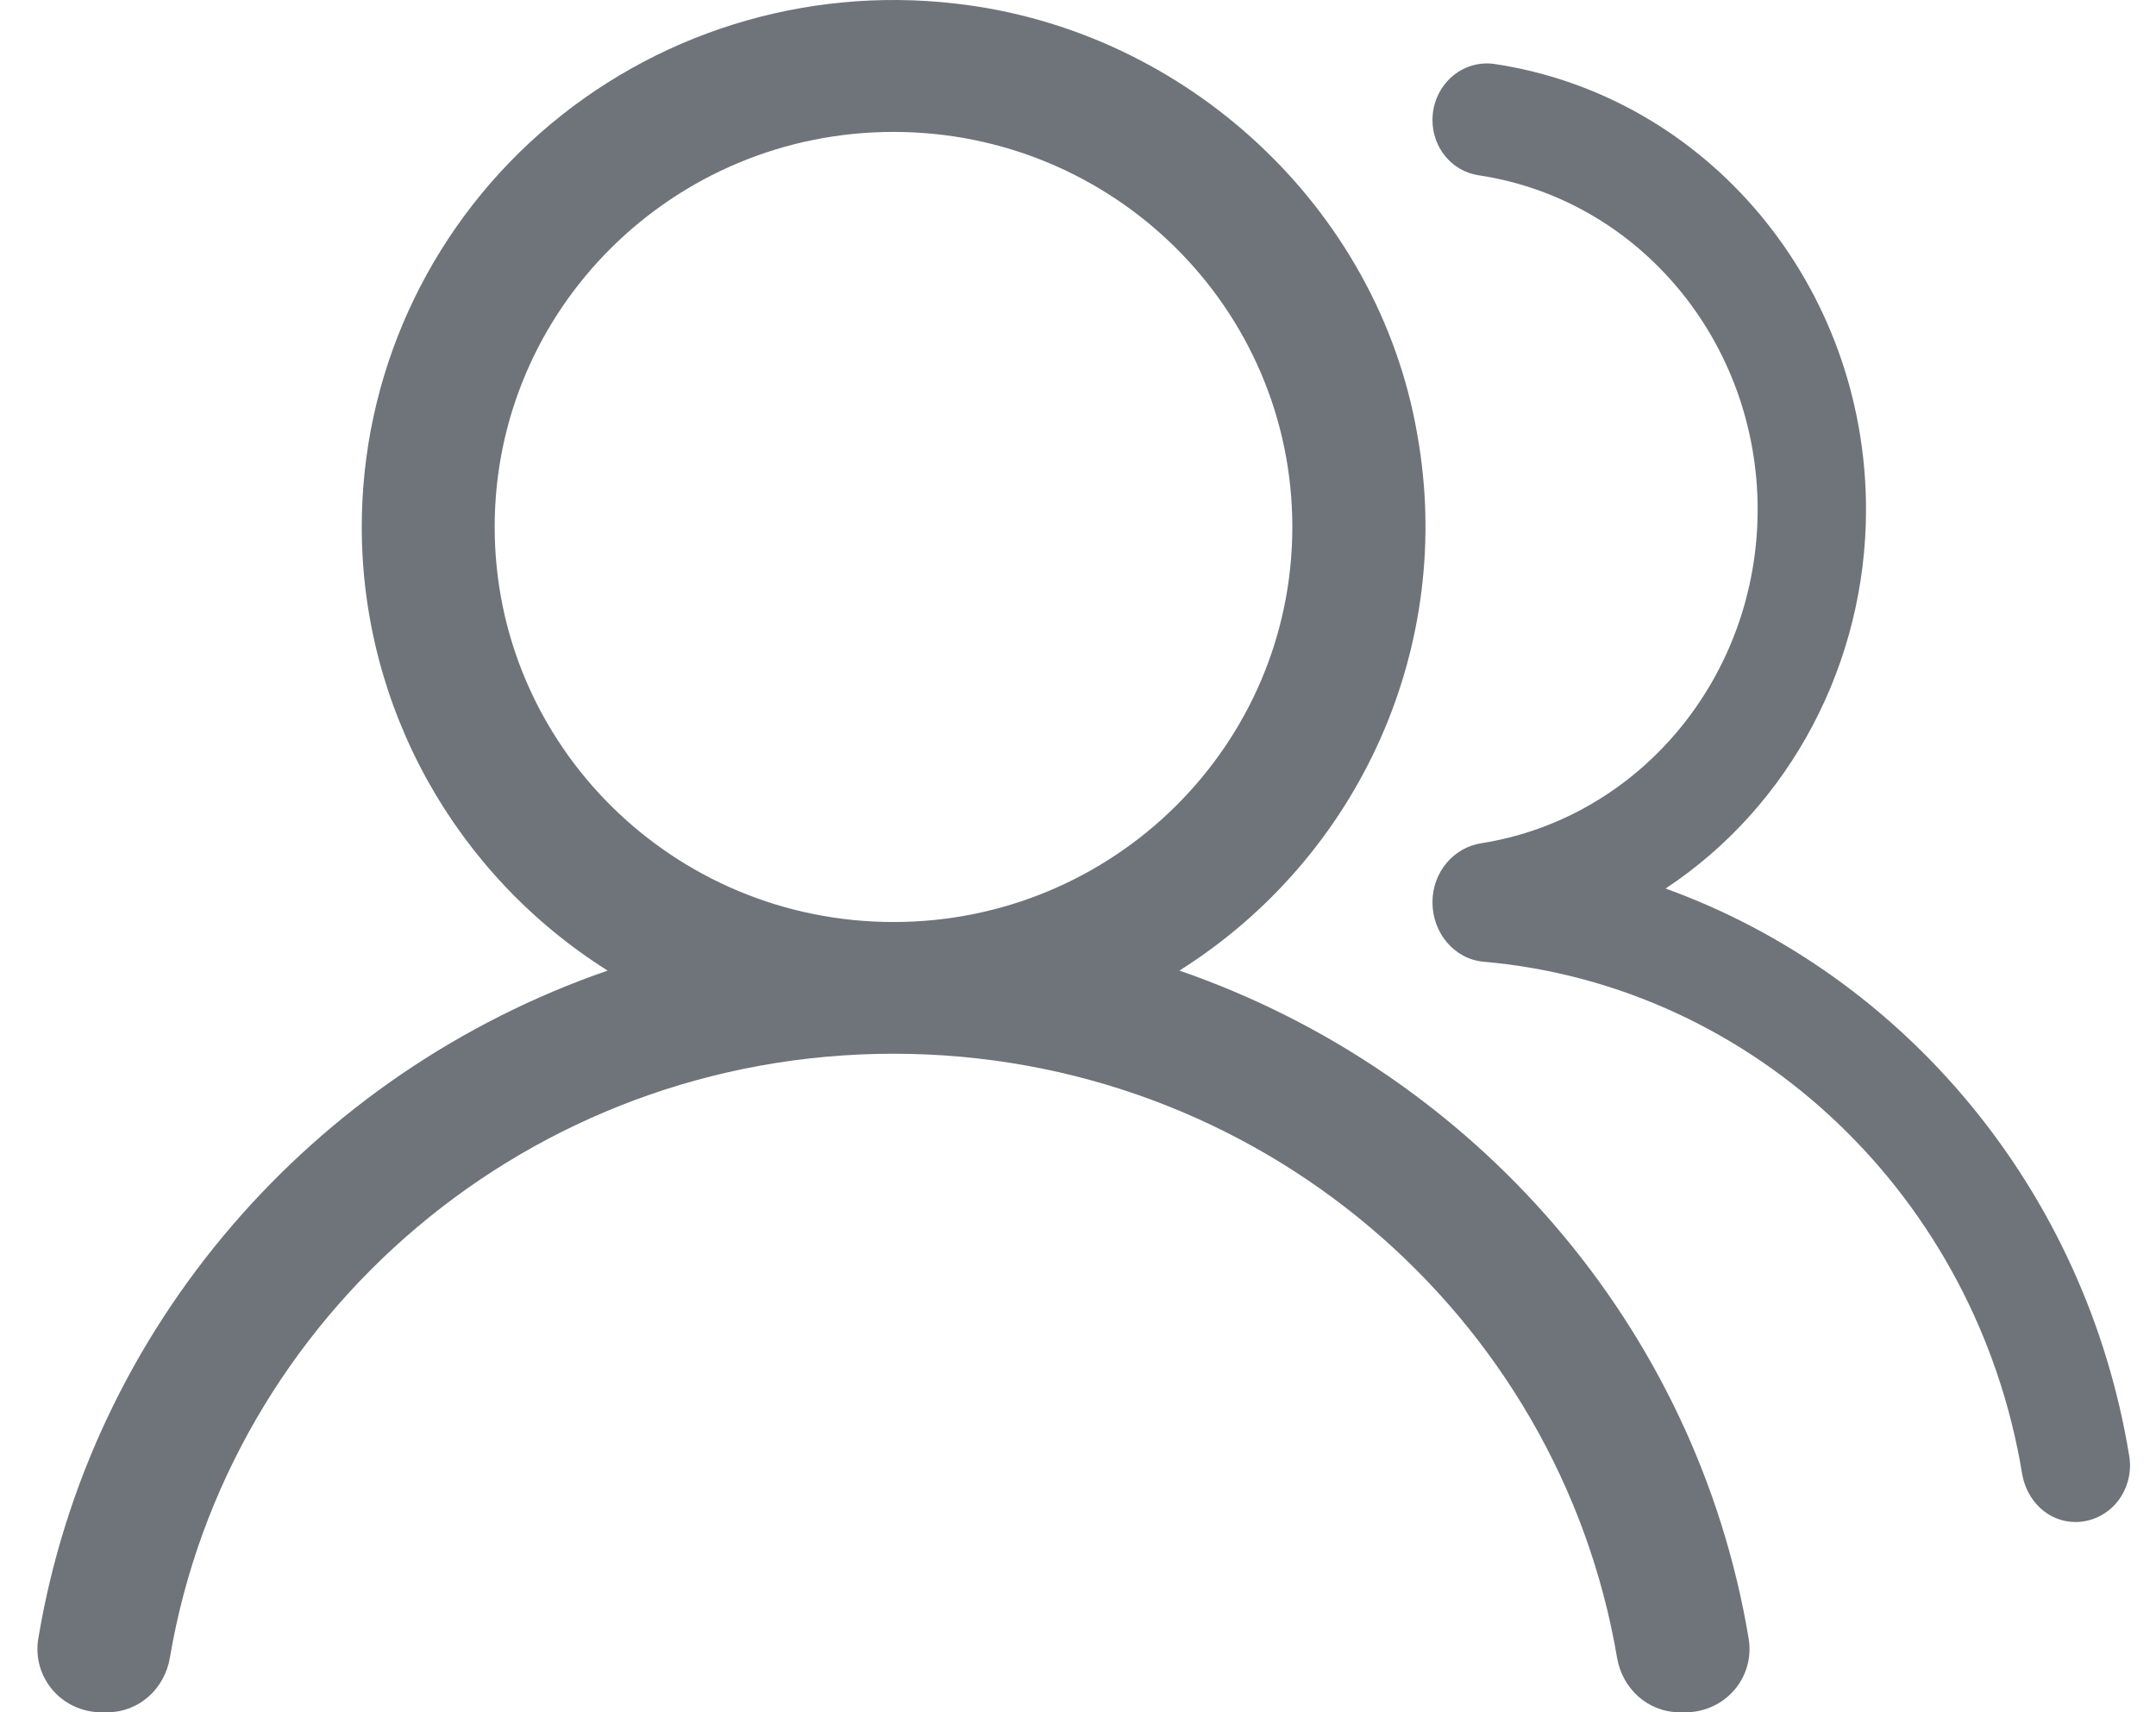 <?xml version="1.0" encoding="UTF-8"?>
<svg width="34px" height="27px" viewBox="0 0 34 27" version="1.1" xmlns="http://www.w3.org/2000/svg" xmlns:xlink="http://www.w3.org/1999/xlink">
    <!-- Generator: Sketch 47.1 (45422) - http://www.bohemiancoding.com/sketch -->
    <title>Active Icon</title>
    <desc>Created with Sketch.</desc>
    <defs></defs>
    <g id="Violett-Web-(Light)" stroke="none" stroke-width="1" fill="none" fill-rule="evenodd">
        <g id="按任务验收" transform="translate(-34, -194)" fill="#6F737A">
            <g id="menu" transform="translate(15.468, 74)">
                <g id="Overrides/Tab-Bar/Icons/Active/1" transform="translate(13.122, 118)">
                    <g id="我们" transform="translate(6, 2)">
                        <g id="关于我们" fill-rule="nonzero">
                            <path d="M5.115,8.309 C5.114,5.938 6.137,3.679 7.925,2.102 C9.713,0.525 12.096,-0.219 14.474,0.056 C18.111,0.463 21.147,3.279 21.761,6.854 C22.353,10.164 20.872,13.501 18.009,15.305 C22.662,16.912 26.168,20.924 26.986,25.838 C27.035,26.126 26.954,26.421 26.764,26.645 C26.574,26.868 26.295,26.998 26,27 L25.898,27 C25.398,27 24.994,26.629 24.911,26.14 C23.994,20.735 19.238,16.616 13.501,16.616 C7.764,16.616 3.007,20.735 2.089,26.14 C2.007,26.629 1.603,27 1.103,27 L1.001,27 C0.706,26.999 0.427,26.869 0.236,26.645 C0.046,26.421 -0.035,26.126 0.014,25.838 C0.833,20.924 4.339,16.913 8.992,15.305 C6.577,13.783 5.115,11.144 5.115,8.309 Z M7.211,8.309 C7.211,11.75 10.027,14.539 13.501,14.539 C16.974,14.539 19.79,11.75 19.79,8.309 C19.79,4.869 16.974,2.08 13.501,2.08 C10.027,2.08 7.211,4.869 7.211,8.309 L7.211,8.309 Z" id="Shape"></path>
                            <path d="M25.676,14.011 C27.645,12.71 28.837,10.455 28.837,8.033 C28.836,4.503 26.338,1.511 22.972,1.008 C22.726,0.974 22.478,1.052 22.292,1.222 C22.106,1.392 22,1.636 22,1.894 C22,2.332 22.309,2.701 22.727,2.764 C25.252,3.141 27.127,5.385 27.128,8.033 C27.128,10.662 25.278,12.898 22.774,13.296 C22.33,13.363 22.001,13.757 22,14.223 L22,14.23 C22,14.71 22.345,15.125 22.806,15.165 C27.107,15.542 30.583,18.902 31.298,23.235 C31.37,23.671 31.713,24 32.139,24 L32.148,24 C32.401,23.998 32.64,23.88 32.802,23.679 C32.963,23.477 33.031,23.212 32.987,22.954 C32.304,18.781 29.454,15.378 25.676,14.011" id="Shape"></path>
                        </g>
                    </g>
                </g>
            </g>
        </g>
    </g>
</svg>